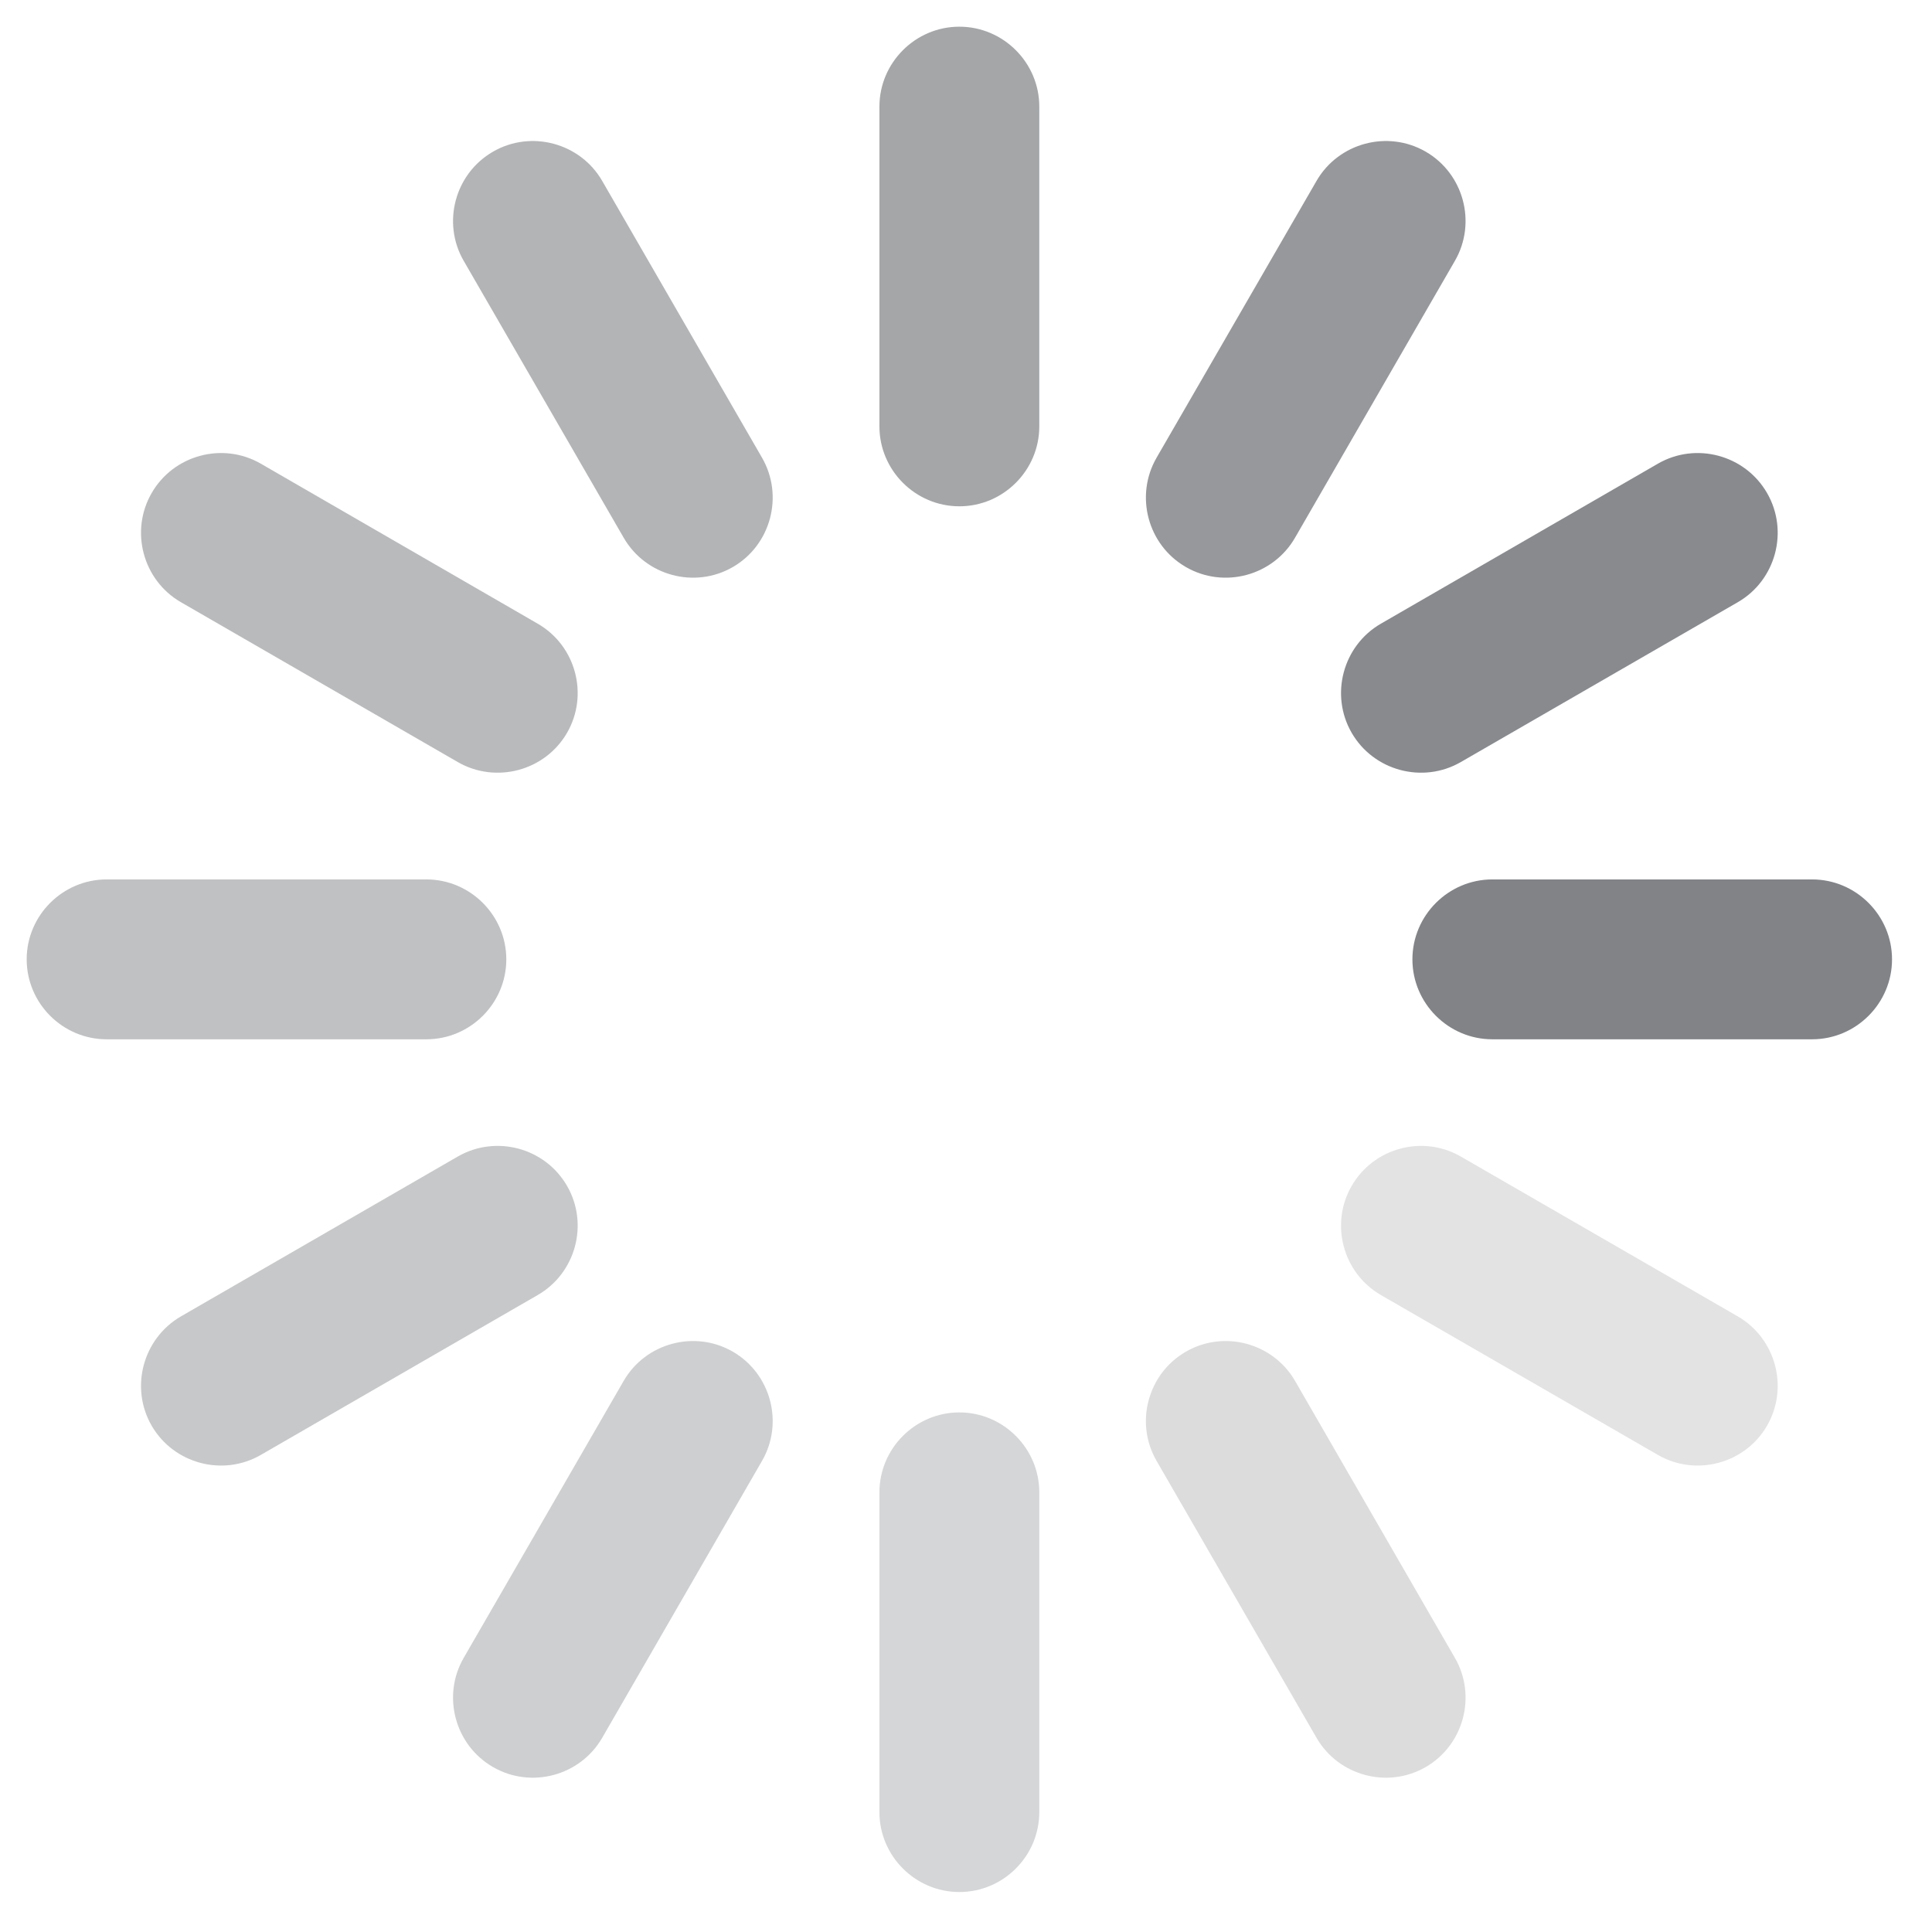 <svg width="16" height="16" viewBox="0 0 16 16" fill="none" xmlns="http://www.w3.org/2000/svg">
<path opacity="0.65" fill-rule="evenodd" clip-rule="evenodd" d="M7.945 4.193C7.581 4.193 7.283 3.895 7.283 3.531V0.883C7.283 0.519 7.581 0.221 7.945 0.221C8.309 0.221 8.607 0.519 8.607 0.883V3.531C8.607 3.895 8.309 4.193 7.945 4.193Z" fill="#74767A"/>
<path opacity="0.75" fill-rule="evenodd" clip-rule="evenodd" d="M9.821 4.696C9.505 4.514 9.396 4.107 9.578 3.791L10.903 1.498C11.085 1.183 11.492 1.074 11.807 1.256C12.122 1.438 12.231 1.845 12.049 2.16L10.725 4.453C10.543 4.769 10.136 4.878 9.821 4.696Z" fill="#74767A"/>
<path opacity="0.85" fill-rule="evenodd" clip-rule="evenodd" d="M11.194 6.069C11.012 5.754 11.121 5.347 11.436 5.165L13.73 3.84C14.045 3.658 14.452 3.767 14.634 4.083C14.816 4.398 14.707 4.805 14.392 4.987L12.098 6.311C11.783 6.493 11.376 6.384 11.194 6.069Z" fill="#74767A"/>
<path opacity="0.9" fill-rule="evenodd" clip-rule="evenodd" d="M11.697 7.945C11.697 7.581 11.995 7.283 12.359 7.283H15.007C15.371 7.283 15.669 7.581 15.669 7.945C15.669 8.309 15.371 8.607 15.007 8.607H12.359C11.995 8.607 11.697 8.309 11.697 7.945Z" fill="#74767A"/>
<path opacity="0.2" fill-rule="evenodd" clip-rule="evenodd" d="M11.194 9.821C11.376 9.505 11.783 9.396 12.098 9.578L14.392 10.902C14.707 11.085 14.816 11.492 14.634 11.807C14.452 12.122 14.045 12.231 13.73 12.049L11.436 10.725C11.121 10.543 11.012 10.136 11.194 9.821Z" fill="#74767A"/>
<path opacity="0.25" fill-rule="evenodd" clip-rule="evenodd" d="M9.821 11.194C10.136 11.012 10.543 11.121 10.725 11.436L12.049 13.73C12.231 14.045 12.122 14.452 11.807 14.634C11.492 14.816 11.085 14.707 10.903 14.392L9.578 12.098C9.396 11.783 9.505 11.376 9.821 11.194Z" fill="#74767A"/>
<path opacity="0.3" fill-rule="evenodd" clip-rule="evenodd" d="M7.945 11.697C8.309 11.697 8.607 11.995 8.607 12.359V15.007C8.607 15.371 8.309 15.669 7.945 15.669C7.581 15.669 7.283 15.371 7.283 15.007V12.359C7.283 11.995 7.581 11.697 7.945 11.697Z" fill="#74767A"/>
<path opacity="0.35" fill-rule="evenodd" clip-rule="evenodd" d="M6.069 11.194C6.384 11.376 6.493 11.783 6.311 12.098L4.987 14.392C4.805 14.707 4.398 14.816 4.083 14.634C3.767 14.452 3.658 14.045 3.84 13.73L5.165 11.436C5.347 11.121 5.754 11.012 6.069 11.194Z" fill="#74767A"/>
<path opacity="0.4" fill-rule="evenodd" clip-rule="evenodd" d="M4.696 9.821C4.878 10.136 4.769 10.543 4.453 10.725L2.16 12.049C1.845 12.231 1.438 12.122 1.256 11.807C1.074 11.492 1.183 11.085 1.498 10.902L3.791 9.578C4.107 9.396 4.514 9.505 4.696 9.821Z" fill="#74767A"/>
<path opacity="0.45" fill-rule="evenodd" clip-rule="evenodd" d="M4.193 7.945C4.193 8.309 3.895 8.607 3.531 8.607H0.883C0.519 8.607 0.221 8.309 0.221 7.945C0.221 7.581 0.519 7.283 0.883 7.283H3.531C3.895 7.283 4.193 7.581 4.193 7.945Z" fill="#74767A"/>
<path opacity="0.5" fill-rule="evenodd" clip-rule="evenodd" d="M4.696 6.069C4.514 6.384 4.107 6.493 3.791 6.311L1.498 4.987C1.183 4.805 1.074 4.398 1.256 4.083C1.438 3.767 1.845 3.658 2.16 3.84L4.453 5.165C4.769 5.347 4.878 5.754 4.696 6.069Z" fill="#74767A"/>
<path opacity="0.55" fill-rule="evenodd" clip-rule="evenodd" d="M6.069 4.696C5.754 4.878 5.347 4.769 5.165 4.453L3.84 2.16C3.658 1.845 3.767 1.438 4.083 1.256C4.398 1.074 4.805 1.183 4.987 1.498L6.311 3.791C6.493 4.107 6.384 4.514 6.069 4.696Z" fill="#74767A"/>
</svg>
